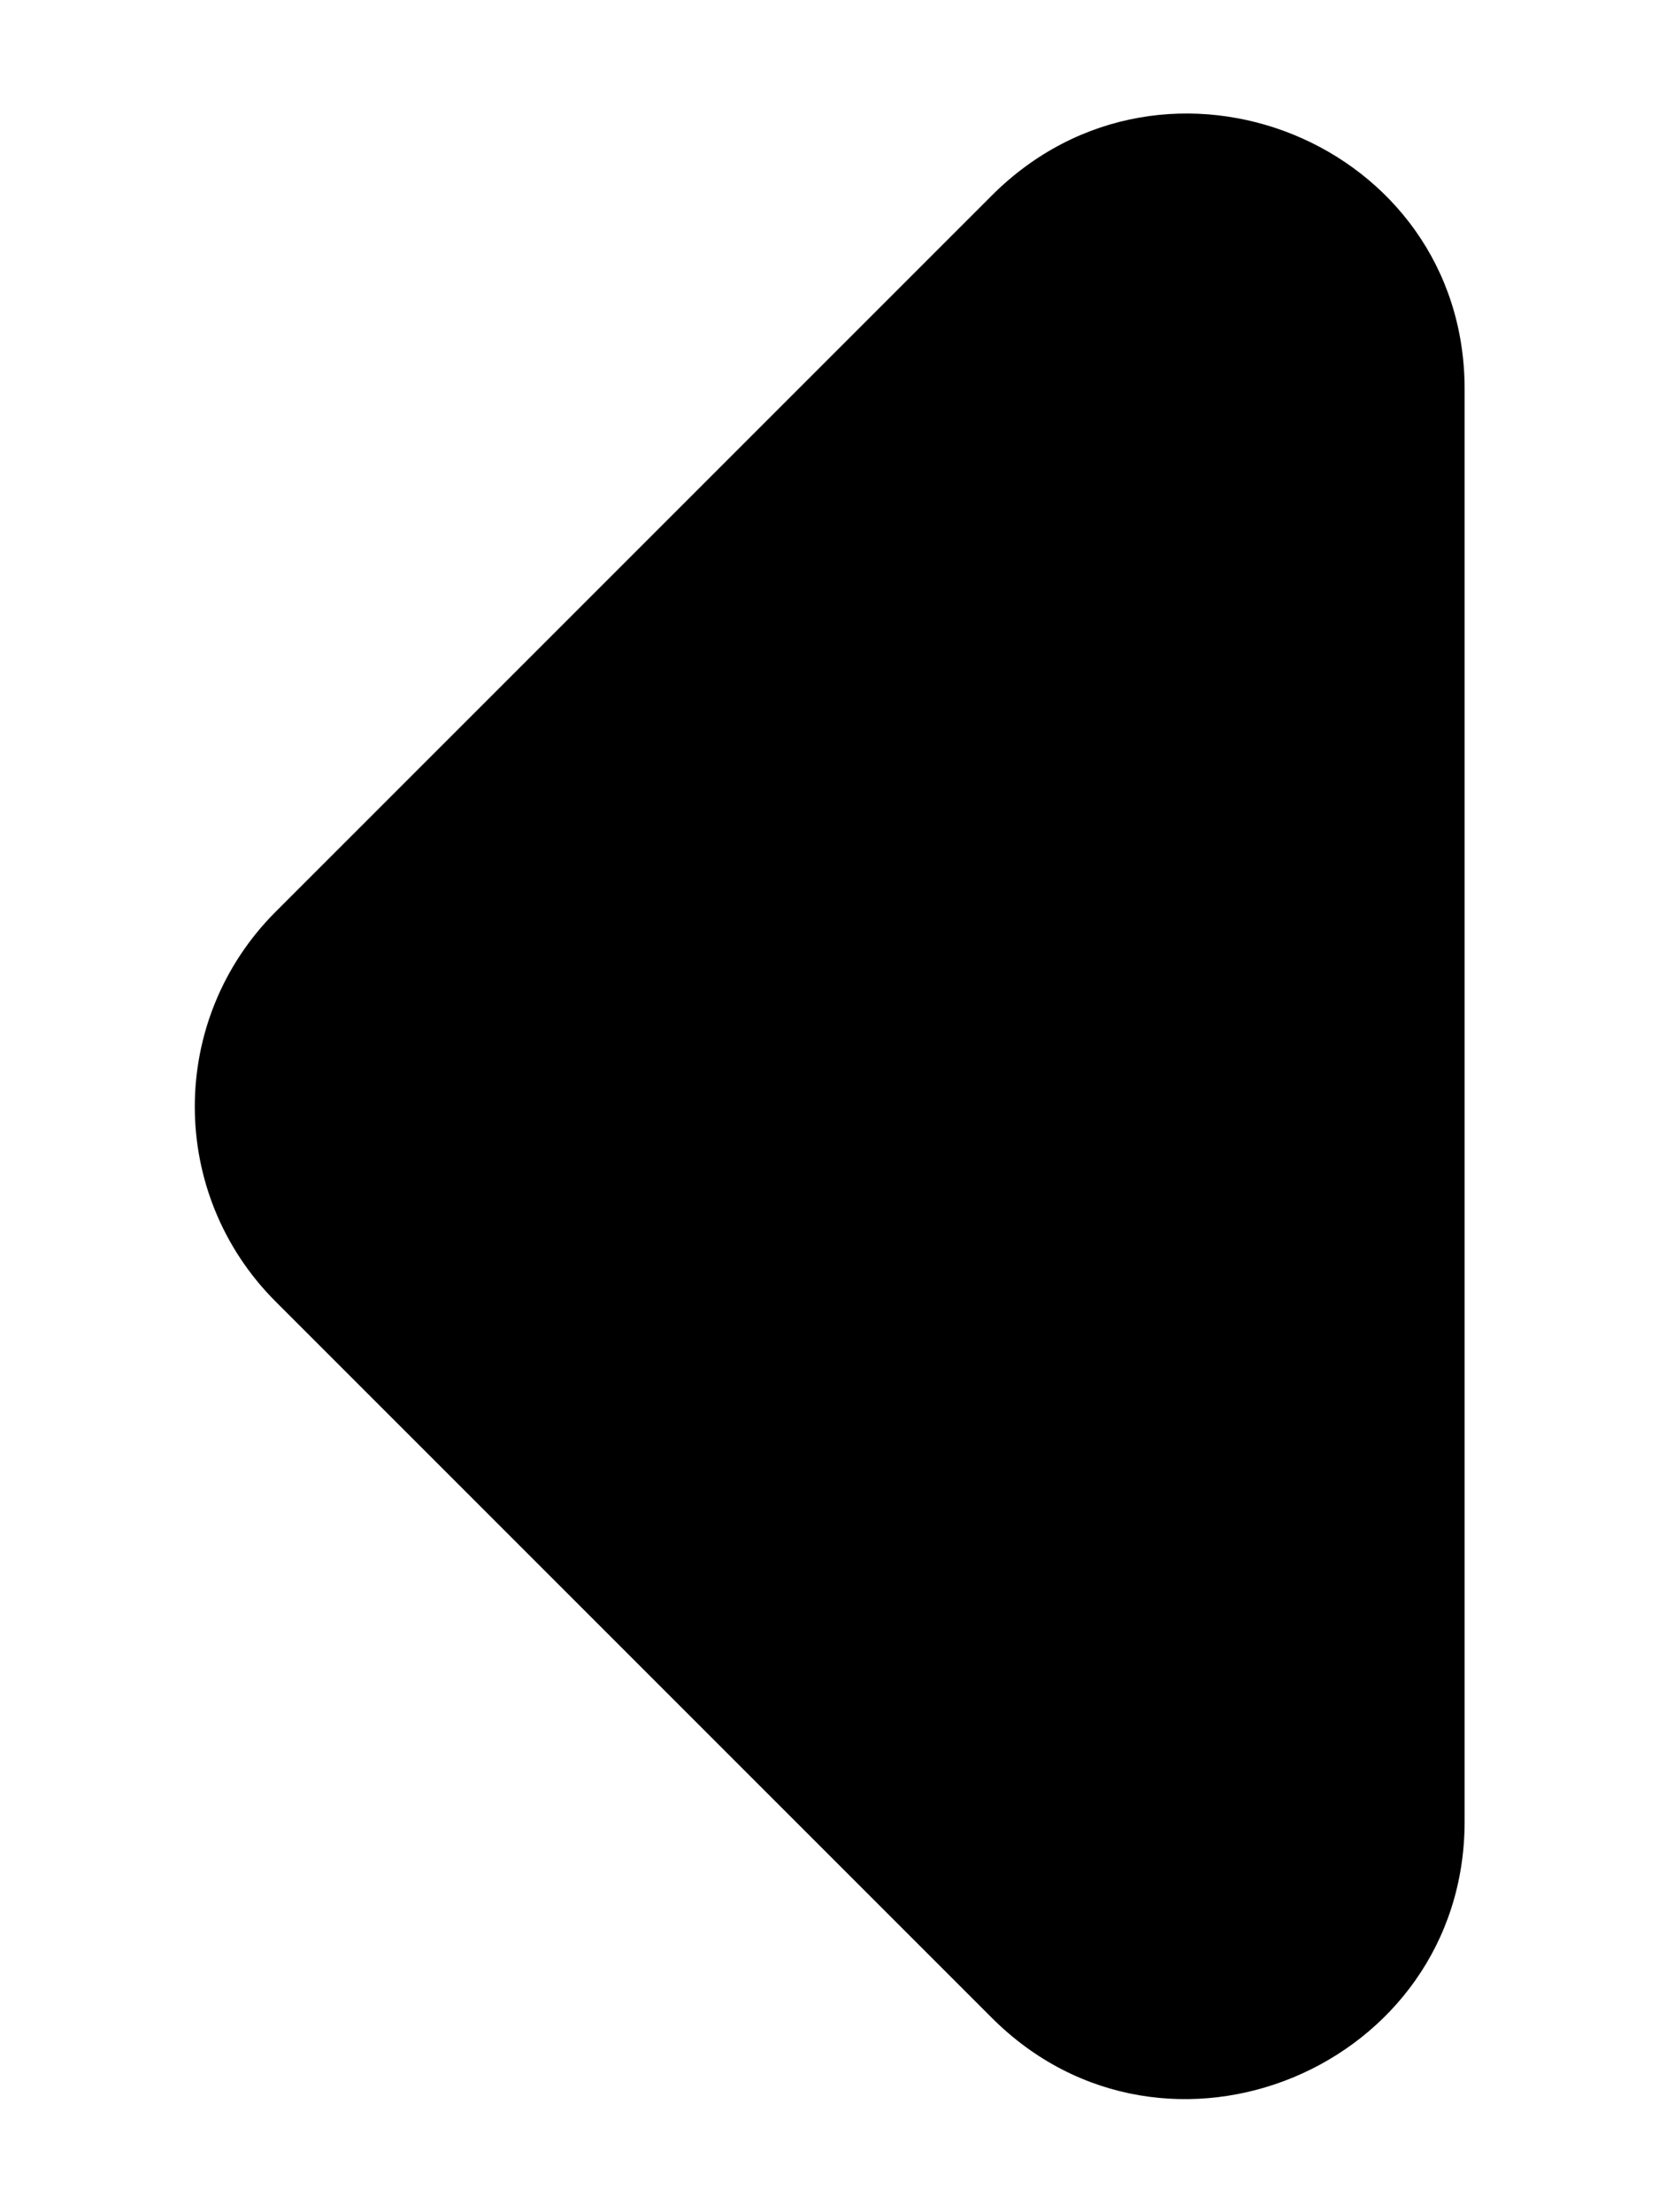 <svg width="6" height="8" viewBox="0 0 6 8" fill="none" xmlns="http://www.w3.org/2000/svg">
<path d="M3.587 0.707L0.997 3.297C0.607 3.687 0.607 4.317 0.997 4.707L3.587 7.297C4.217 7.927 5.297 7.477 5.297 6.587V1.407C5.297 0.517 4.217 0.077 3.587 0.707Z" fill="currentColor"/>
</svg>
